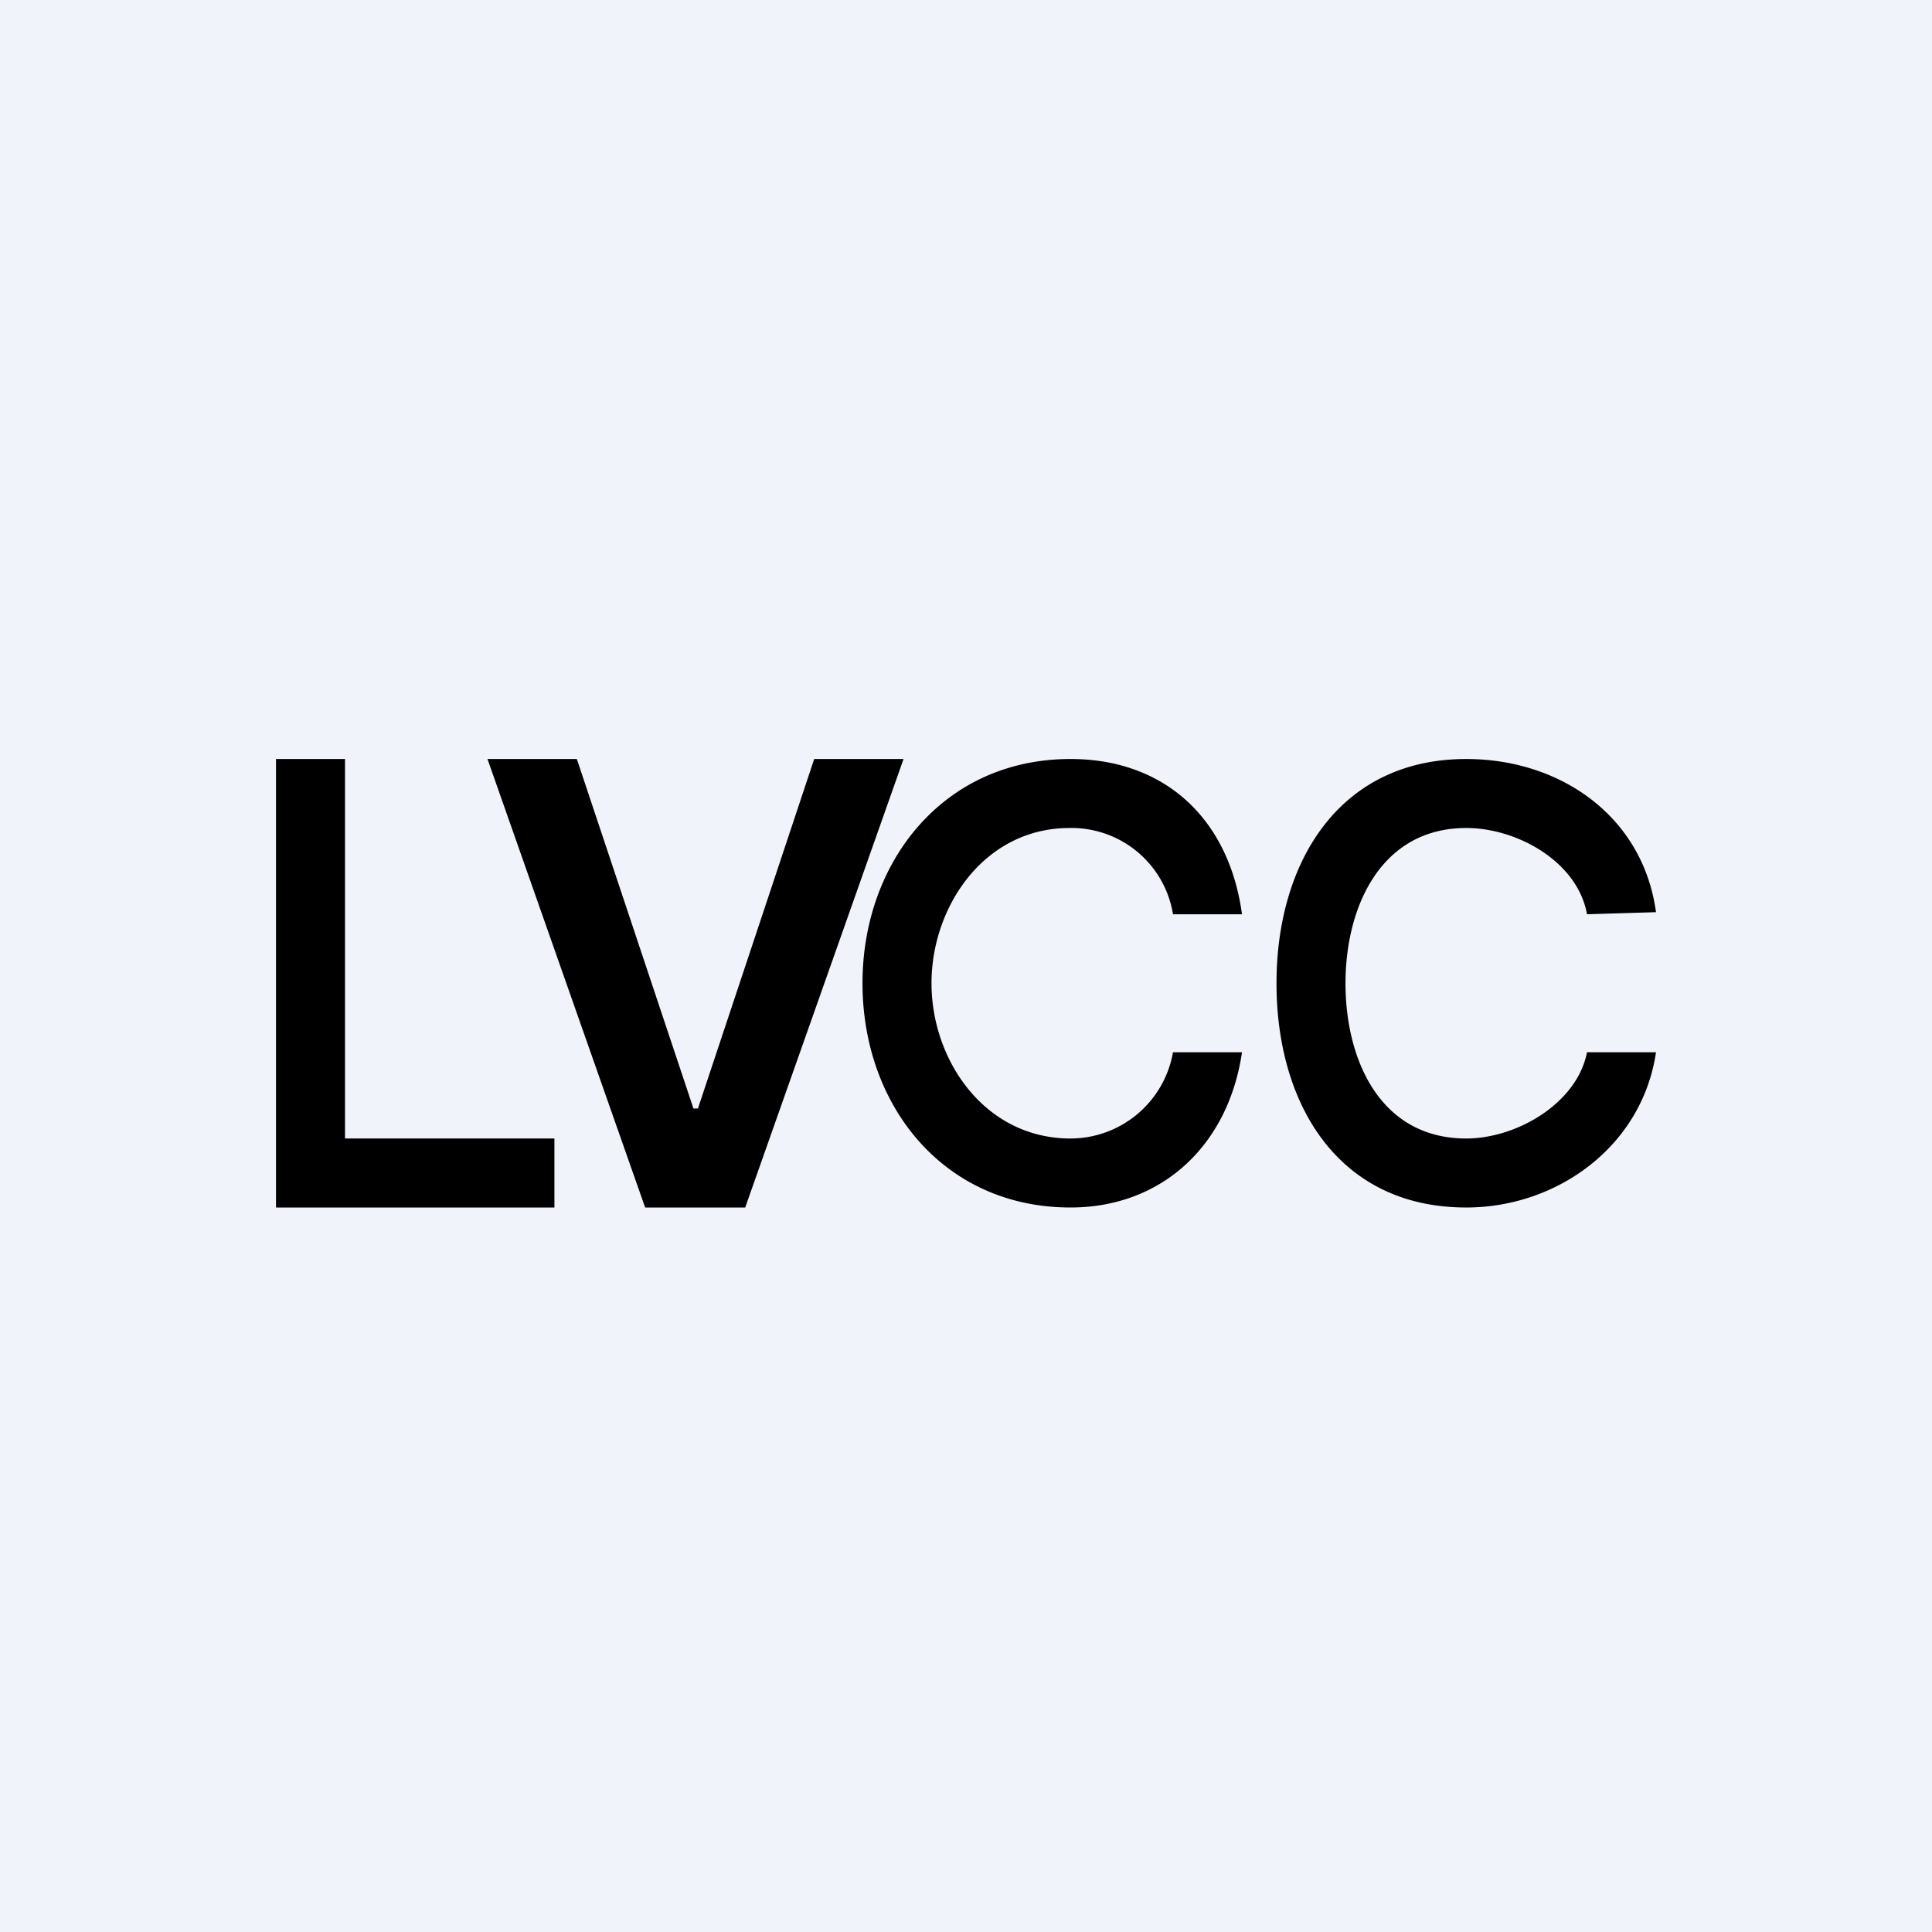 <?xml version='1.0' encoding='utf-8'?>
<!-- by TradeStack -->
<svg width="56" height="56" viewBox="0 0 56 56" xmlns="http://www.w3.org/2000/svg"><path fill="#F0F3FA" d="M0 0h56v56H0z" /><path d="M8 35V22h2v11h6.07v2H8ZM16.72 22l3.38 10.13h.13L23.6 22h2.59L21.6 35h-2.9l-4.57-13h2.58ZM36 26.5h-2a2.98 2.98 0 0 0-3-2.5c-2.47 0-4 2.28-4 4.5 0 2.23 1.54 4.5 4.03 4.5A3.02 3.02 0 0 0 34 30.5h2c-.4 2.72-2.34 4.5-4.97 4.5-3.7 0-6.03-2.98-6.03-6.5 0-3.51 2.34-6.5 6.03-6.5 2.71 0 4.59 1.71 4.97 4.5ZM48 26.44l-2 .06c-.27-1.52-2.02-2.5-3.5-2.5-2.47 0-3.5 2.28-3.5 4.5 0 2.23 1.01 4.5 3.5 4.5 1.45 0 3.21-1.01 3.5-2.5h2c-.4 2.72-2.86 4.5-5.5 4.5-3.7 0-5.5-2.98-5.5-6.5 0-3.51 1.82-6.5 5.5-6.5 2.72 0 5.12 1.65 5.5 4.44Z" /></svg>